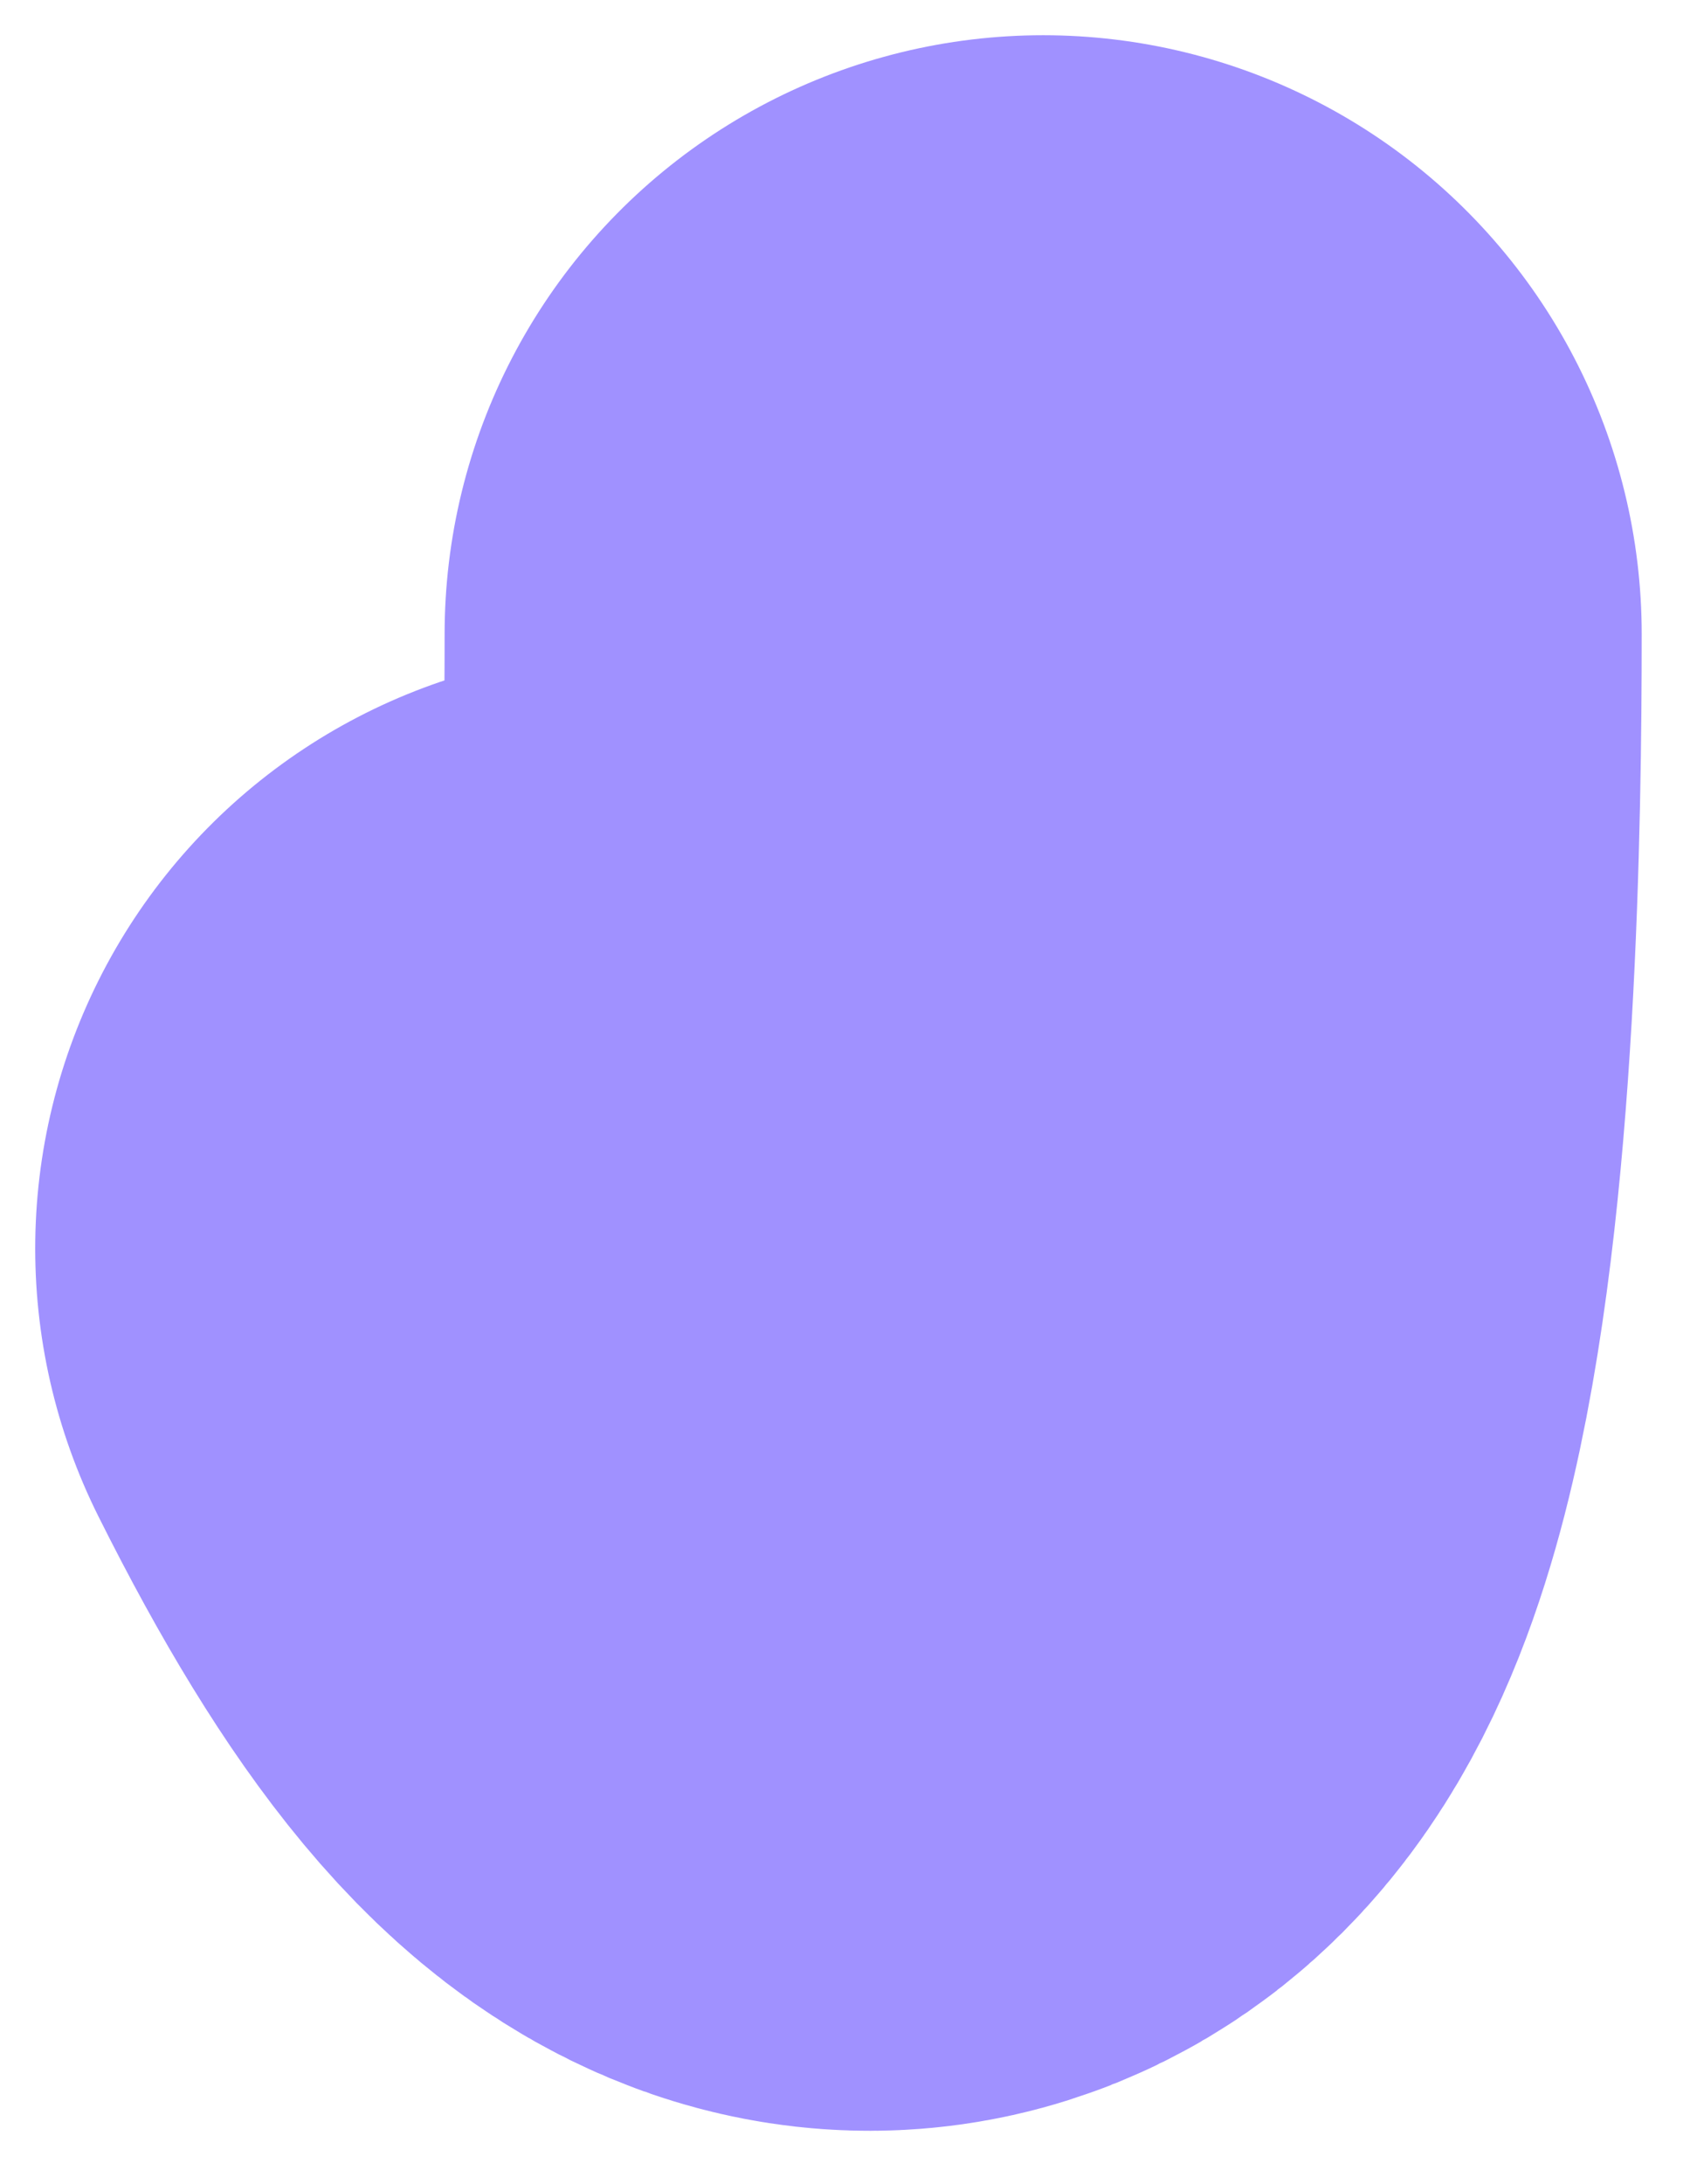 <svg width="24" height="31" viewBox="0 0 24 31" fill="none" xmlns="http://www.w3.org/2000/svg">
<path d="M14.814 9C14.814 13.963 14.548 28.817 9 17.721" stroke="#A091FF" stroke-width="17" stroke-linecap="round"/>
</svg>
